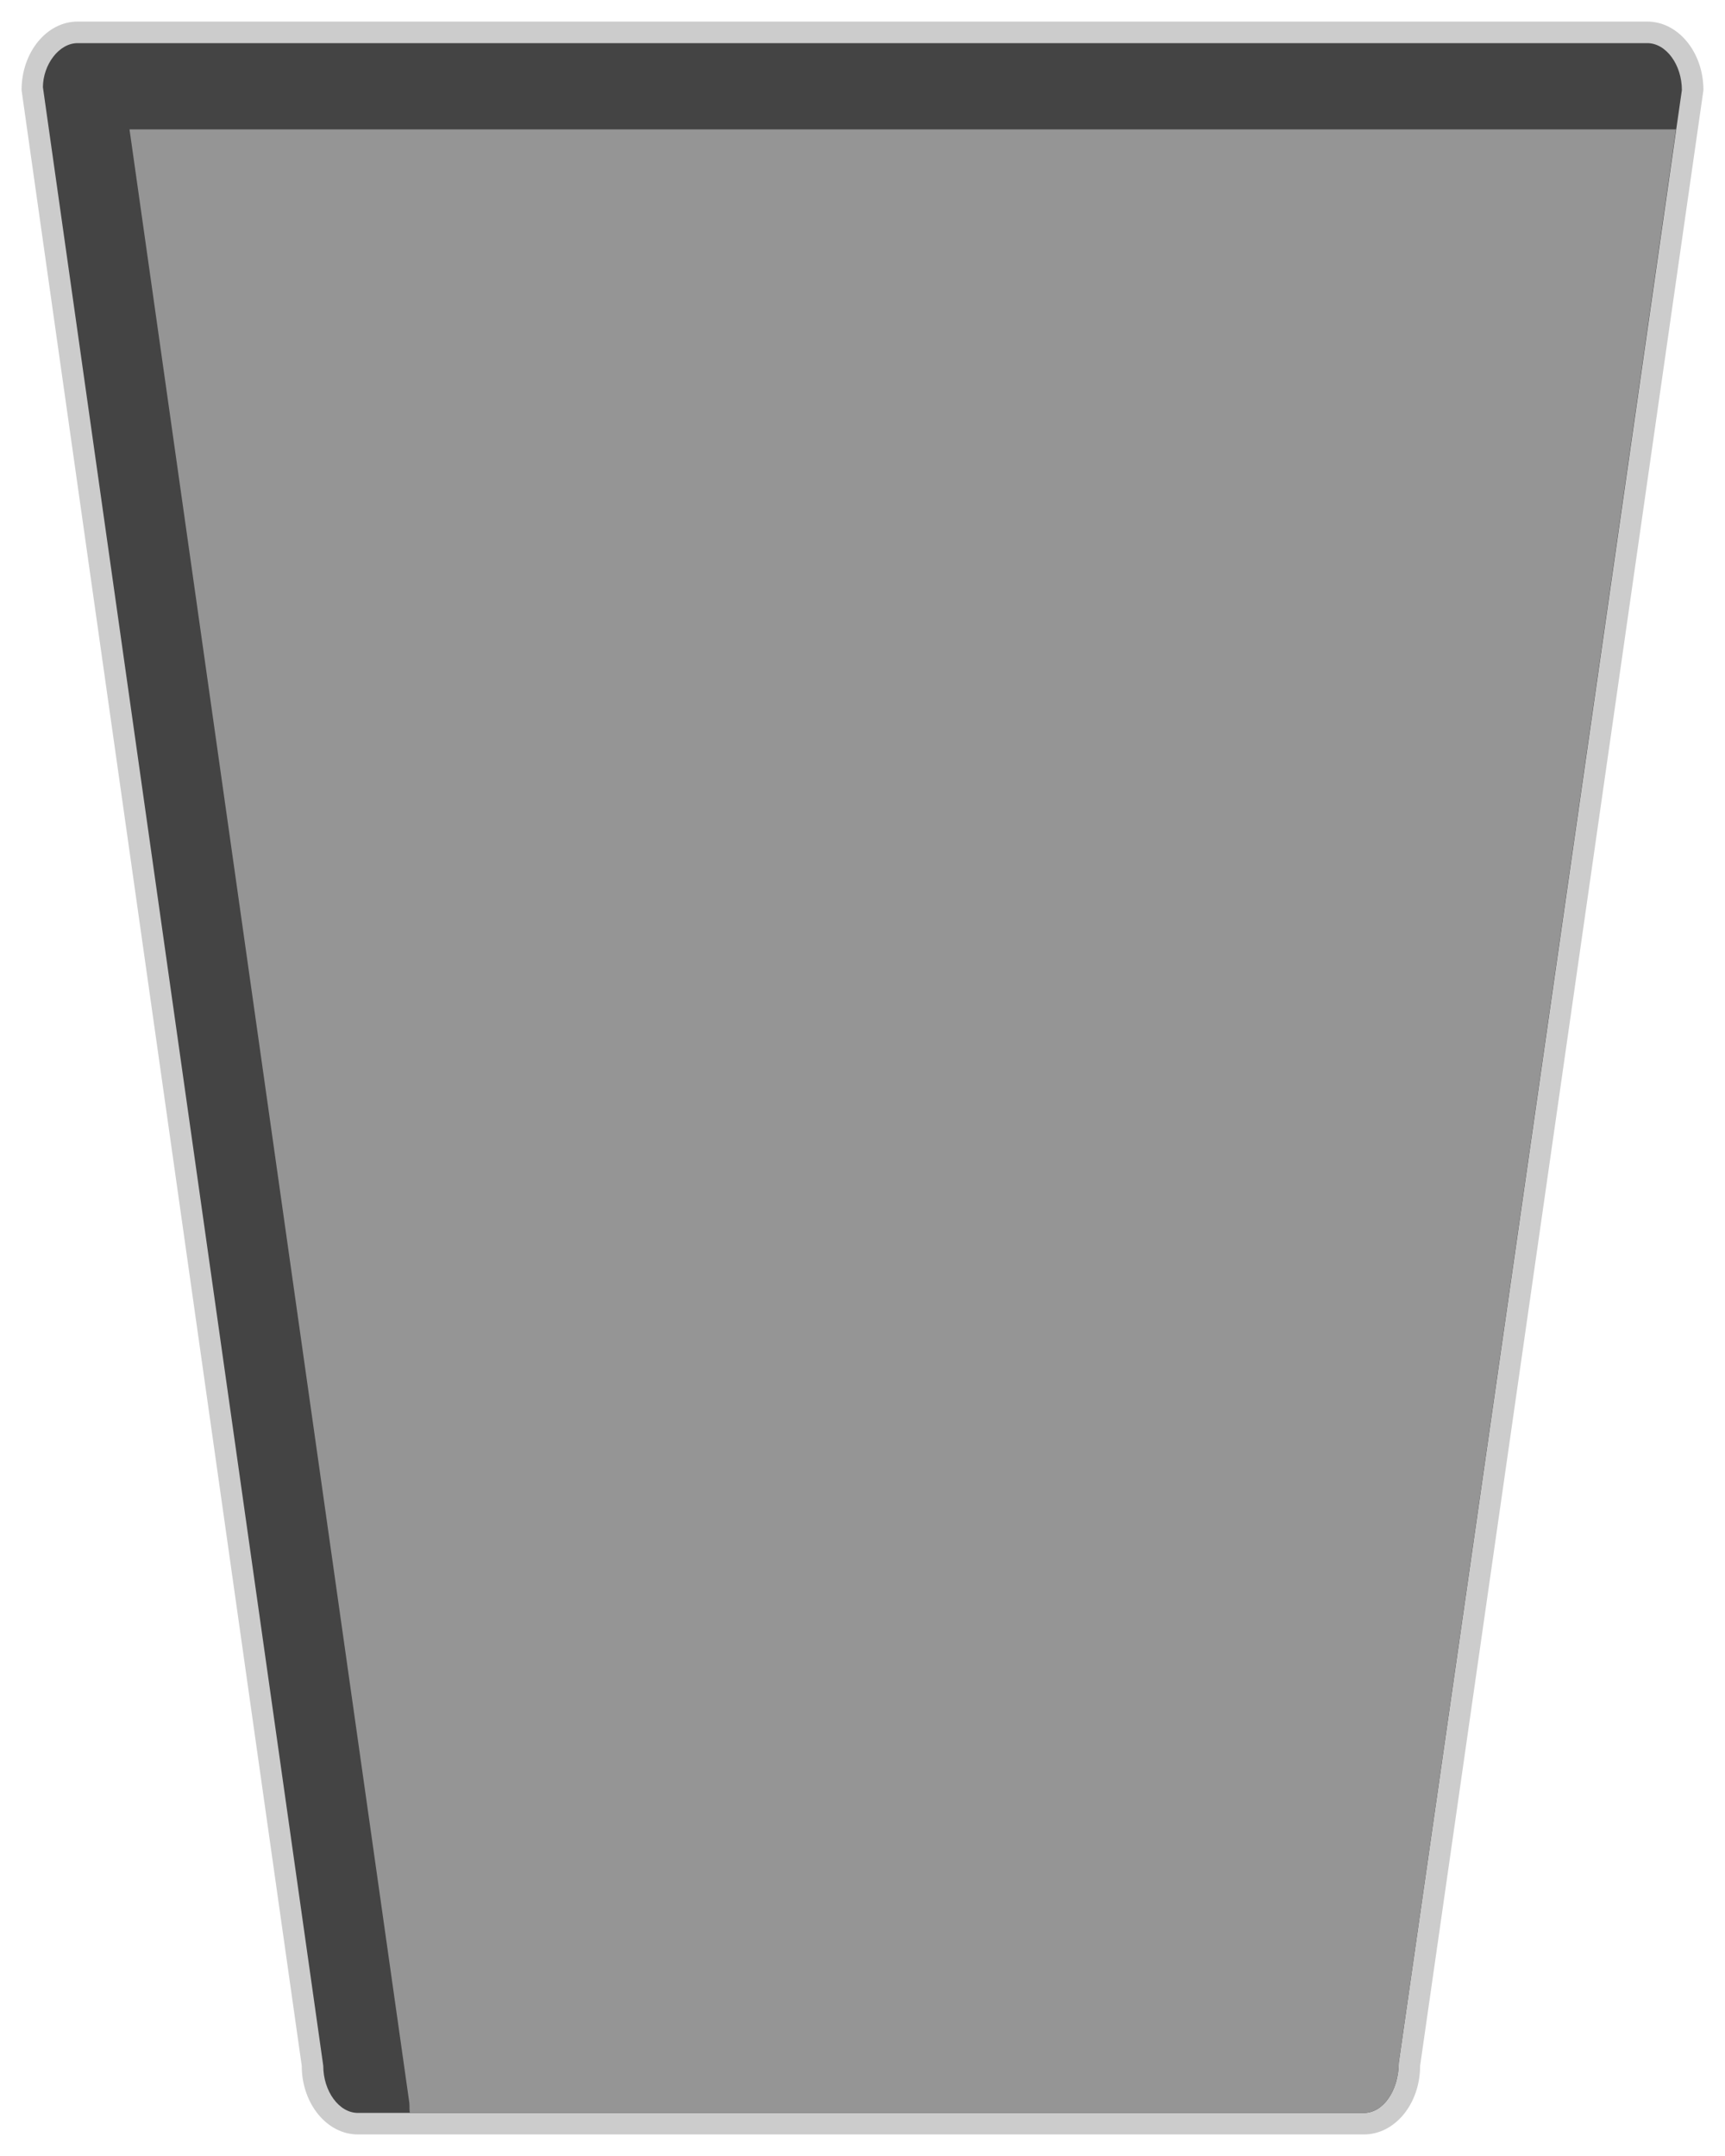 <?xml version="1.0" encoding="UTF-8"?>
<!DOCTYPE svg PUBLIC "-//W3C//DTD SVG 1.1 Tiny//EN" "http://www.w3.org/Graphics/SVG/1.1/DTD/svg11-tiny.dtd">
<svg baseProfile="tiny" height="50px" version="1.1" viewBox="0 0 40 50" width="40px" x="0px" xmlns="http://www.w3.org/2000/svg" xmlns:xlink="http://www.w3.org/1999/xlink" y="0px">
<g>
<rect fill="none" height="50" width="40"/>
<g>
<g>
<path d="M38.197,0.5H1.801C1.083,0.5,0.5,1.212,0.5,2.09l6.497,45.819c0,0.877,0.583,1.591,1.301,1.591h23.33     c0.72,0,1.302-0.713,1.302-1.591L39.5,2.09C39.5,1.212,38.915,0.5,38.197,0.5L38.197,0.5z" fill="#CCCCCC"/>
<path d="M31.629,49.001H8.298c-0.435,0-0.802-0.501-0.802-1.093L0.995,2.021C0.999,1.499,1.366,1,1.801,1h36.396     C38.633,1,39,1.499,39,2.09l-6.565,45.748C32.431,48.5,32.063,49.001,31.629,49.001L31.629,49.001z" fill="#444444"/>
<path d="M31.629,49.001H9.504C9.5,48.977,9.496,48.947,9.496,48.91c0-0.024,0-0.119-0.004-0.142L3.003,3h35.86     l-6.429,44.838C32.431,48.5,32.063,49.001,31.629,49.001L31.629,49.001z" fill="#959595"/>
</g>
<path d="M38.197,0.5H1.801C1.083,0.5,0.5,1.212,0.5,2.09l6.497,45.819    c0,0.877,0.583,1.591,1.301,1.591h23.33c0.72,0,1.302-0.713,1.302-1.591L39.5,2.09C39.5,1.212,38.915,0.5,38.197,0.5L38.197,0.5z" display="none" fill="url(#SVGID_1_)"/>
<polygon display="none" fill="none" points="8.298,47.909 31.628,47.909 38.197,2.09 1.801,2.09   "/>
<defs>
<linearGradient gradientTransform="matrix(1 0 0 -1 1202.52 1650.58)" gradientUnits="userSpaceOnUse" id="SVGID_1_" x1="-1163.021" x2="-1202.021" y1="1625.581" y2="1625.581">
<stop offset="0" style="stop-color:#E1EBF4"/>
<stop offset="1" style="stop-color:#F9FCFF"/>
</linearGradient>
</defs>
</g>
</g>
</svg>
